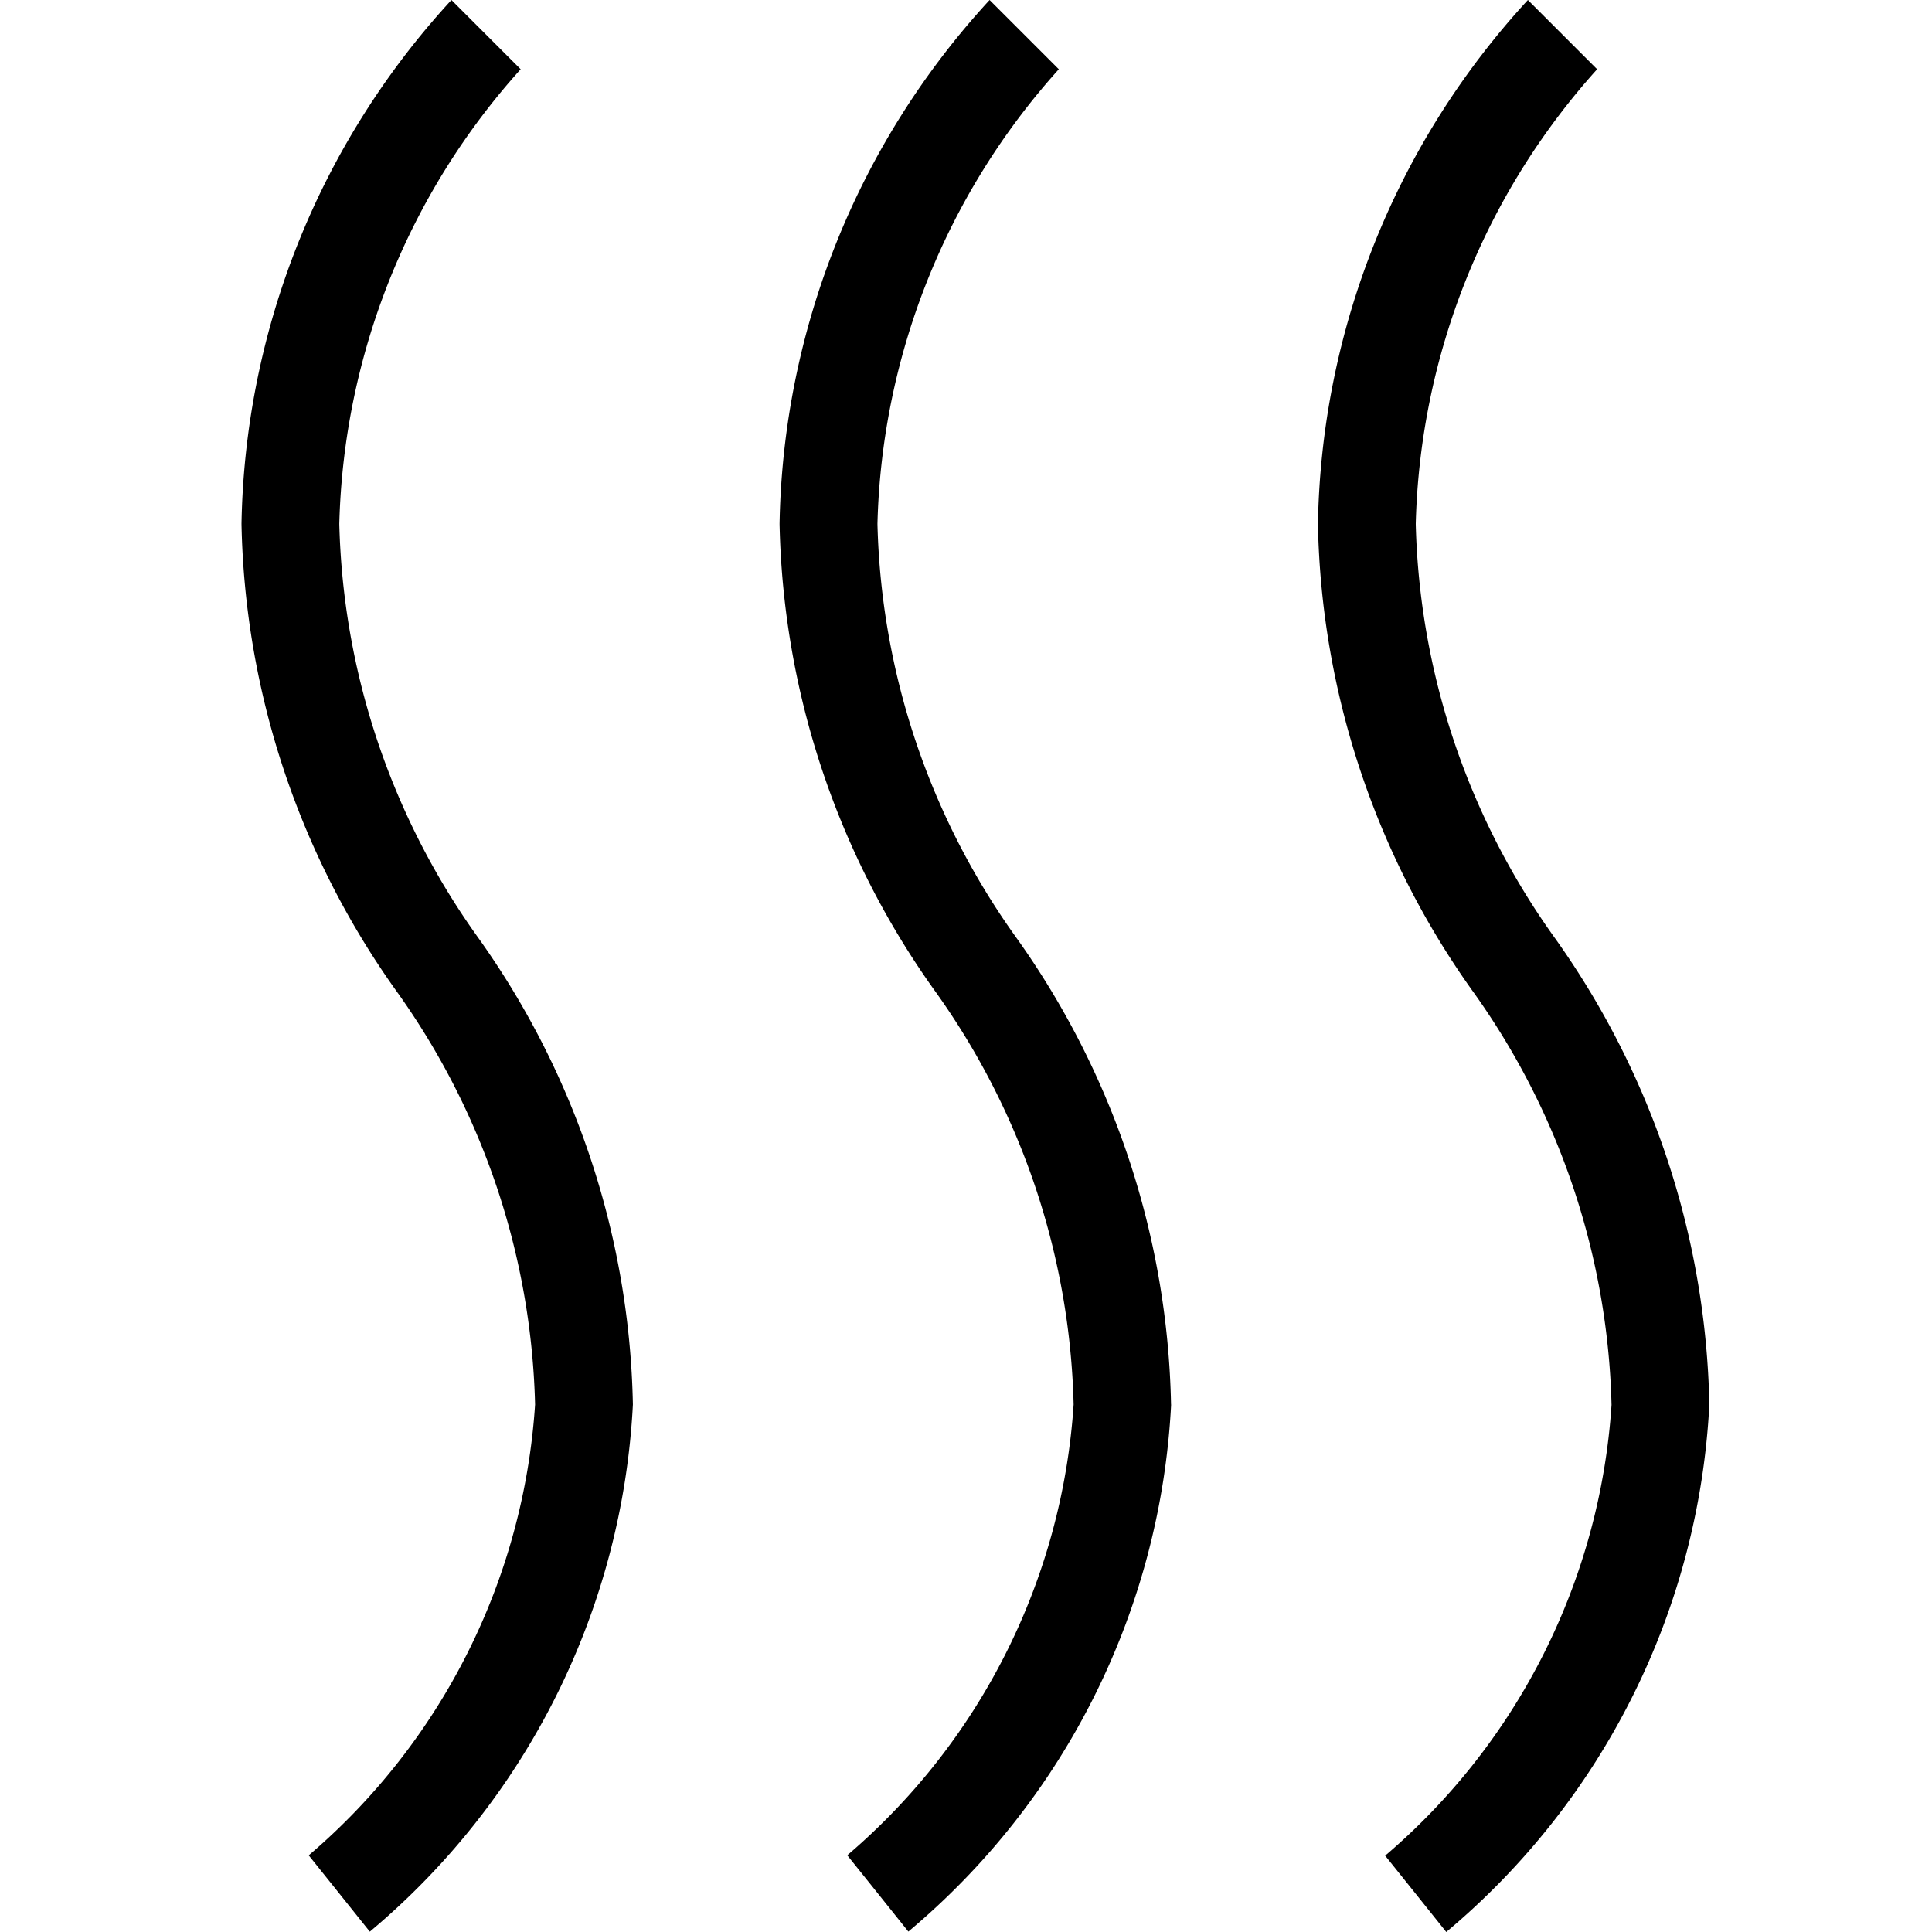 <svg xmlns="http://www.w3.org/2000/svg" width="24" height="24" viewBox="0 0 24 24">
  <g id="Group_6100" data-name="Group 6100" transform="translate(1757 -4947)">
    <g id="Group_6099" data-name="Group 6099" transform="translate(0 35)">
      <g id="Group_6097" data-name="Group 6097" transform="translate(-1797 4688)">
        <rect id="Rectangle_2785" data-name="Rectangle 2785" width="24" height="24" transform="translate(40 224)" fill="#fff"/>
      </g>
    </g>
    <path id="hot" d="M50.966,41.17l-.759-.949.38.475-.38-.474a8.052,8.052,0,0,0,2.812-5.6,9.2,9.2,0,0,0-1.737-5.157,10.324,10.324,0,0,1-1.91-5.783A9.852,9.852,0,0,1,51.98,17.17l.86.86a8.765,8.765,0,0,0-2.253,5.648,9.2,9.2,0,0,0,1.737,5.157,10.324,10.324,0,0,1,1.91,5.783A9.153,9.153,0,0,1,50.966,41.17Zm-3.419-6.552a10.324,10.324,0,0,0-1.91-5.783A9.2,9.2,0,0,1,43.9,23.678a8.765,8.765,0,0,1,2.253-5.648l-.86-.86a9.855,9.855,0,0,0-2.609,6.508A10.324,10.324,0,0,0,44.6,29.46a9.2,9.2,0,0,1,1.737,5.157,8.053,8.053,0,0,1-2.812,5.6l.38.474-.38-.475.759.949A9.153,9.153,0,0,0,47.548,34.618Zm-6.685,0a10.324,10.324,0,0,0-1.91-5.783,9.2,9.2,0,0,1-1.737-5.157,8.765,8.765,0,0,1,2.253-5.648l-.86-.86A9.855,9.855,0,0,0,36,23.678a10.324,10.324,0,0,0,1.91,5.783,9.2,9.2,0,0,1,1.737,5.157,8.053,8.053,0,0,1-2.812,5.6l.38.474-.38-.475.759.949A9.153,9.153,0,0,0,40.862,34.618Z" transform="translate(-1790 4929.83)"/>
  </g>
</svg>
